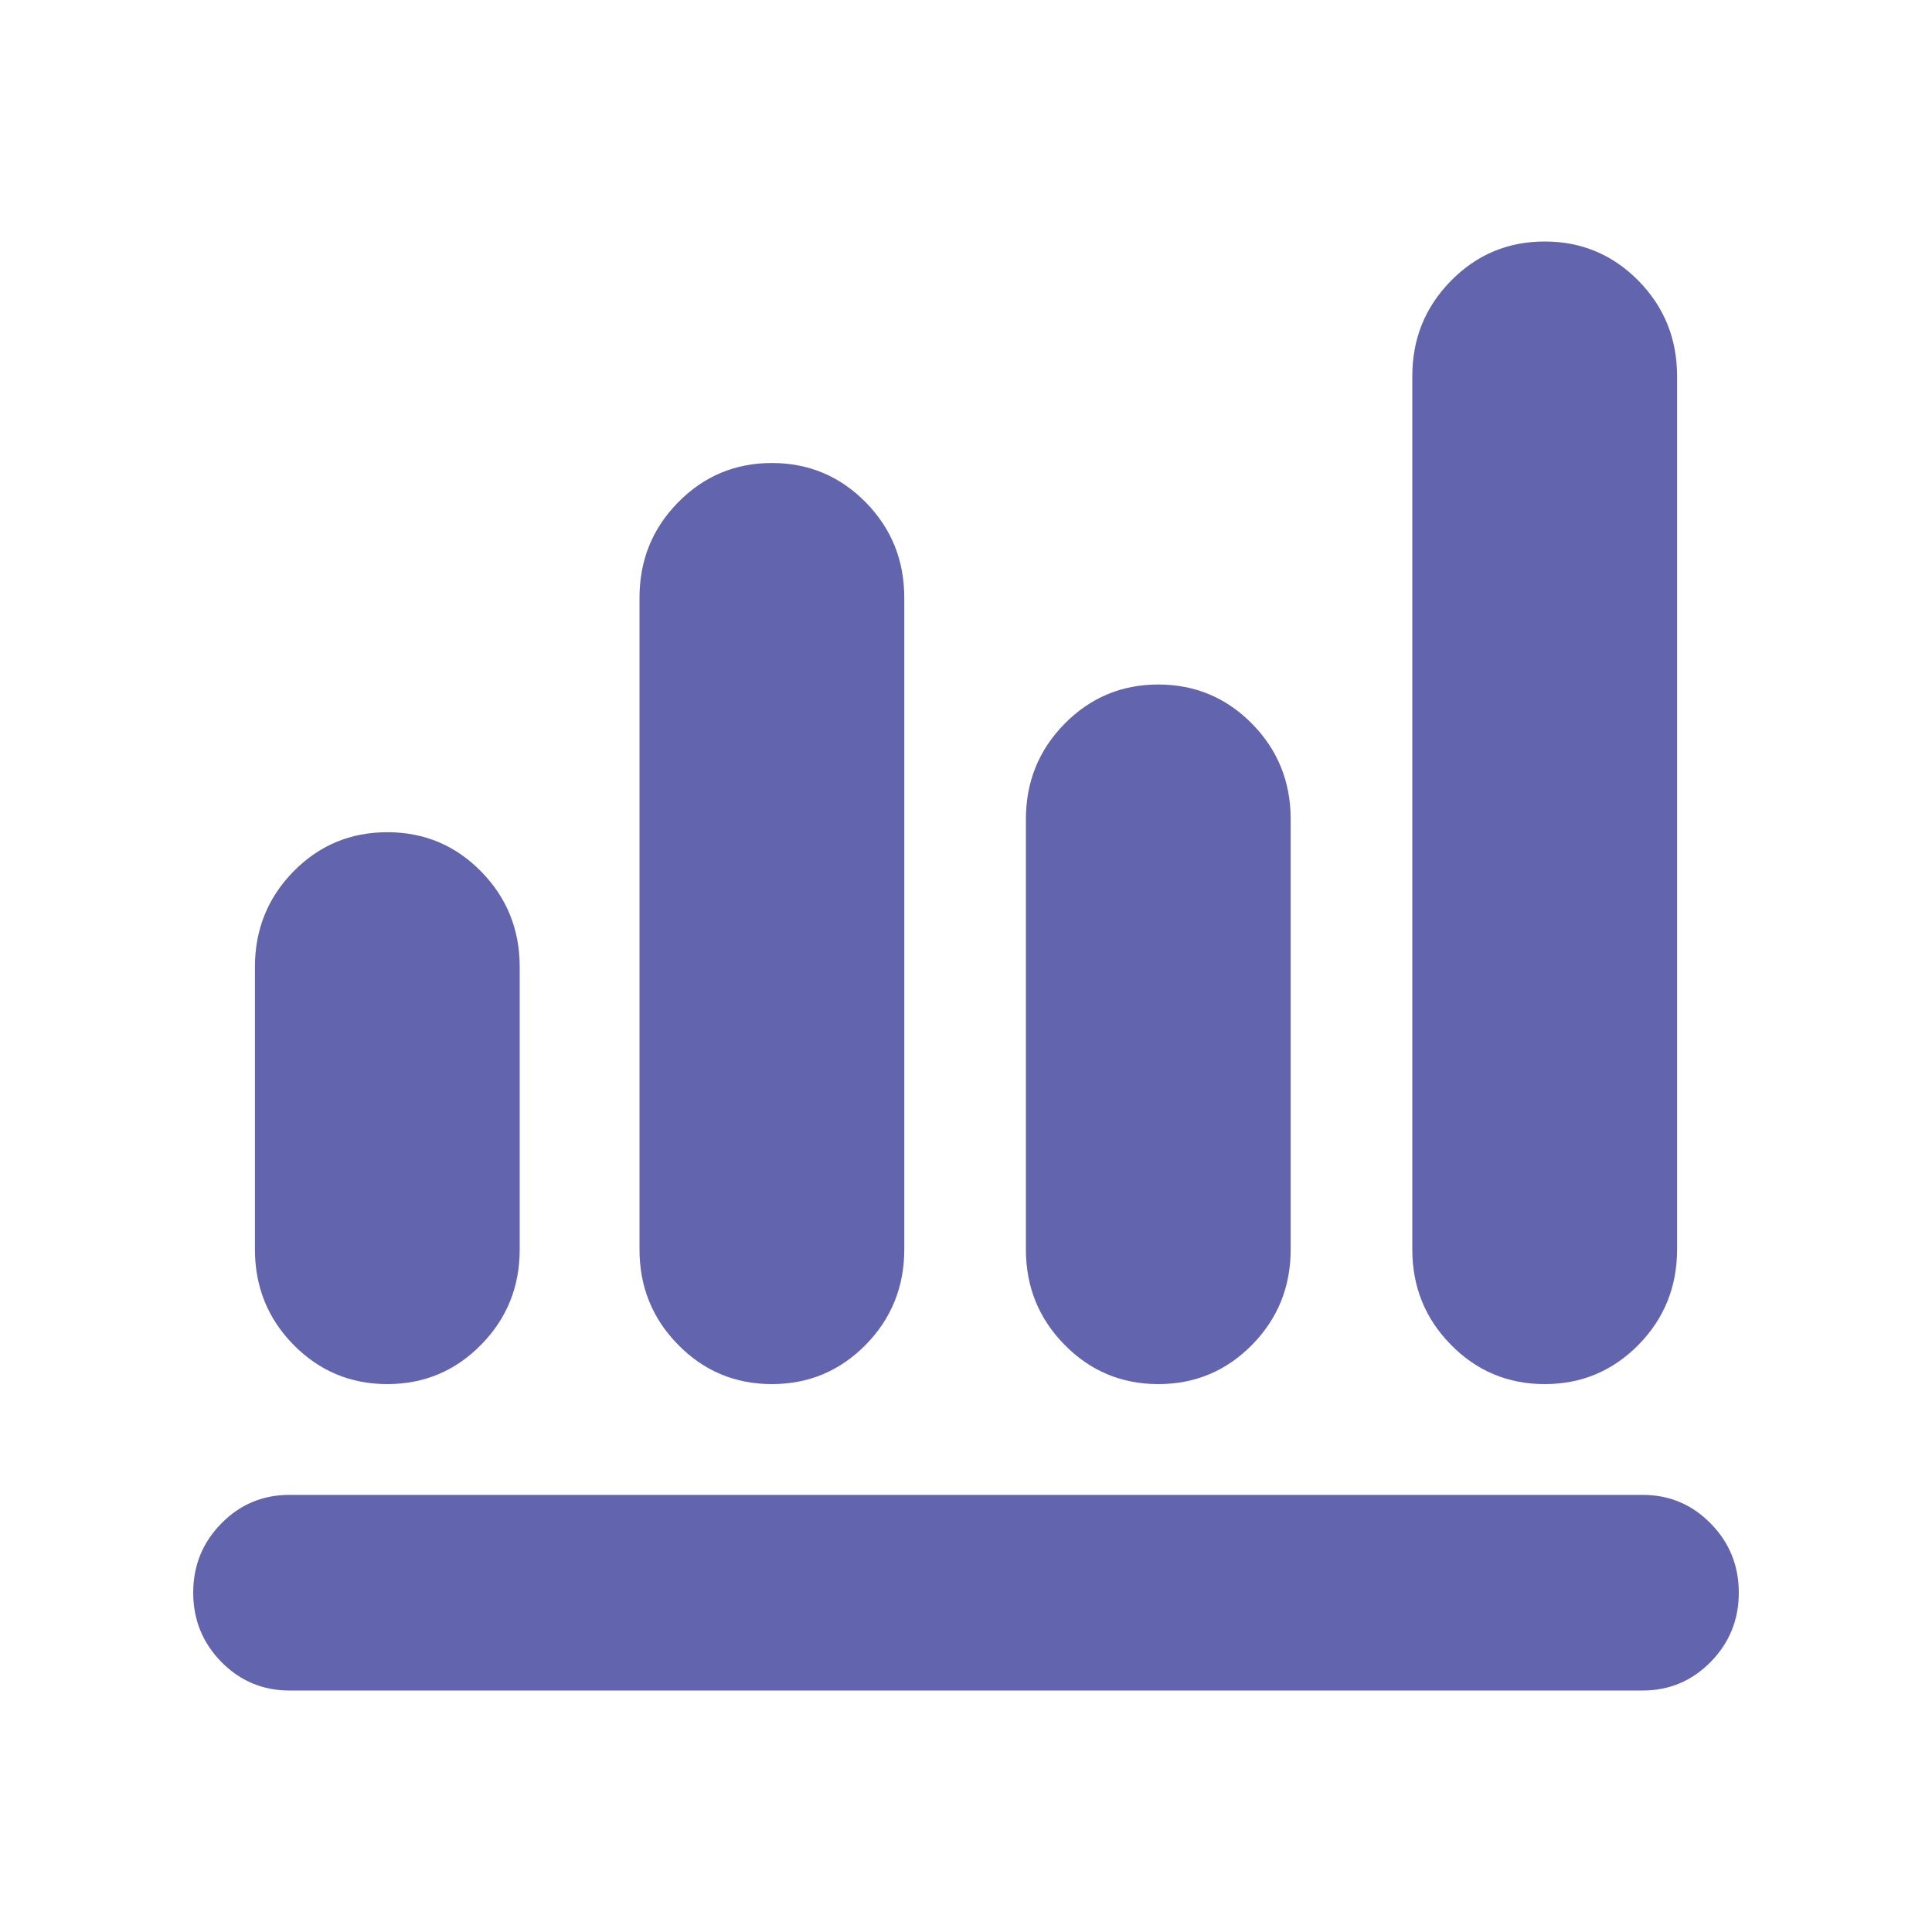 <svg viewBox="0 0 20 20" fill="none" xmlns="http://www.w3.org/2000/svg">
<path d="M2.995 17.5C2.72 17.5 2.485 17.401 2.291 17.204C2.097 17.006 2 16.767 2 16.487C2 16.207 2.097 15.968 2.291 15.771C2.485 15.573 2.72 15.475 2.995 15.475H17.005C17.28 15.475 17.515 15.573 17.709 15.771C17.903 15.968 18 16.207 18 16.487C18 16.767 17.903 17.006 17.709 17.204C17.515 17.401 17.28 17.5 17.005 17.5H2.995ZM4.009 14.328C3.629 14.328 3.305 14.192 3.038 13.921C2.772 13.65 2.639 13.321 2.639 12.933V10.01C2.639 9.622 2.772 9.293 3.038 9.021C3.305 8.75 3.629 8.615 4.009 8.615C4.39 8.615 4.714 8.75 4.98 9.021C5.247 9.293 5.38 9.622 5.38 10.01V12.933C5.38 13.321 5.247 13.65 4.98 13.921C4.714 14.192 4.39 14.328 4.009 14.328ZM7.991 14.328C7.61 14.328 7.286 14.192 7.02 13.921C6.753 13.65 6.62 13.321 6.62 12.933V6.188C6.62 5.8 6.753 5.471 7.02 5.2C7.286 4.929 7.61 4.793 7.991 4.793C8.371 4.793 8.695 4.929 8.962 5.2C9.228 5.471 9.361 5.8 9.361 6.188V12.933C9.361 13.321 9.228 13.65 8.962 13.921C8.695 14.192 8.371 14.328 7.991 14.328ZM11.991 14.328C11.61 14.328 11.286 14.192 11.02 13.921C10.753 13.65 10.62 13.321 10.62 12.933V8.481C10.62 8.093 10.753 7.764 11.02 7.493C11.286 7.222 11.61 7.086 11.991 7.086C12.371 7.086 12.695 7.222 12.962 7.493C13.228 7.764 13.361 8.093 13.361 8.481V12.933C13.361 13.321 13.228 13.65 12.962 13.921C12.695 14.192 12.371 14.328 11.991 14.328ZM15.991 14.328C15.61 14.328 15.286 14.192 15.02 13.921C14.753 13.65 14.62 13.321 14.62 12.933V3.895C14.62 3.507 14.753 3.178 15.02 2.907C15.286 2.636 15.61 2.5 15.991 2.5C16.371 2.5 16.695 2.636 16.962 2.907C17.228 3.178 17.361 3.507 17.361 3.895V12.933C17.361 13.321 17.228 13.65 16.962 13.921C16.695 14.192 16.371 14.328 15.991 14.328Z" fill="#6265AD"/>
</svg>

